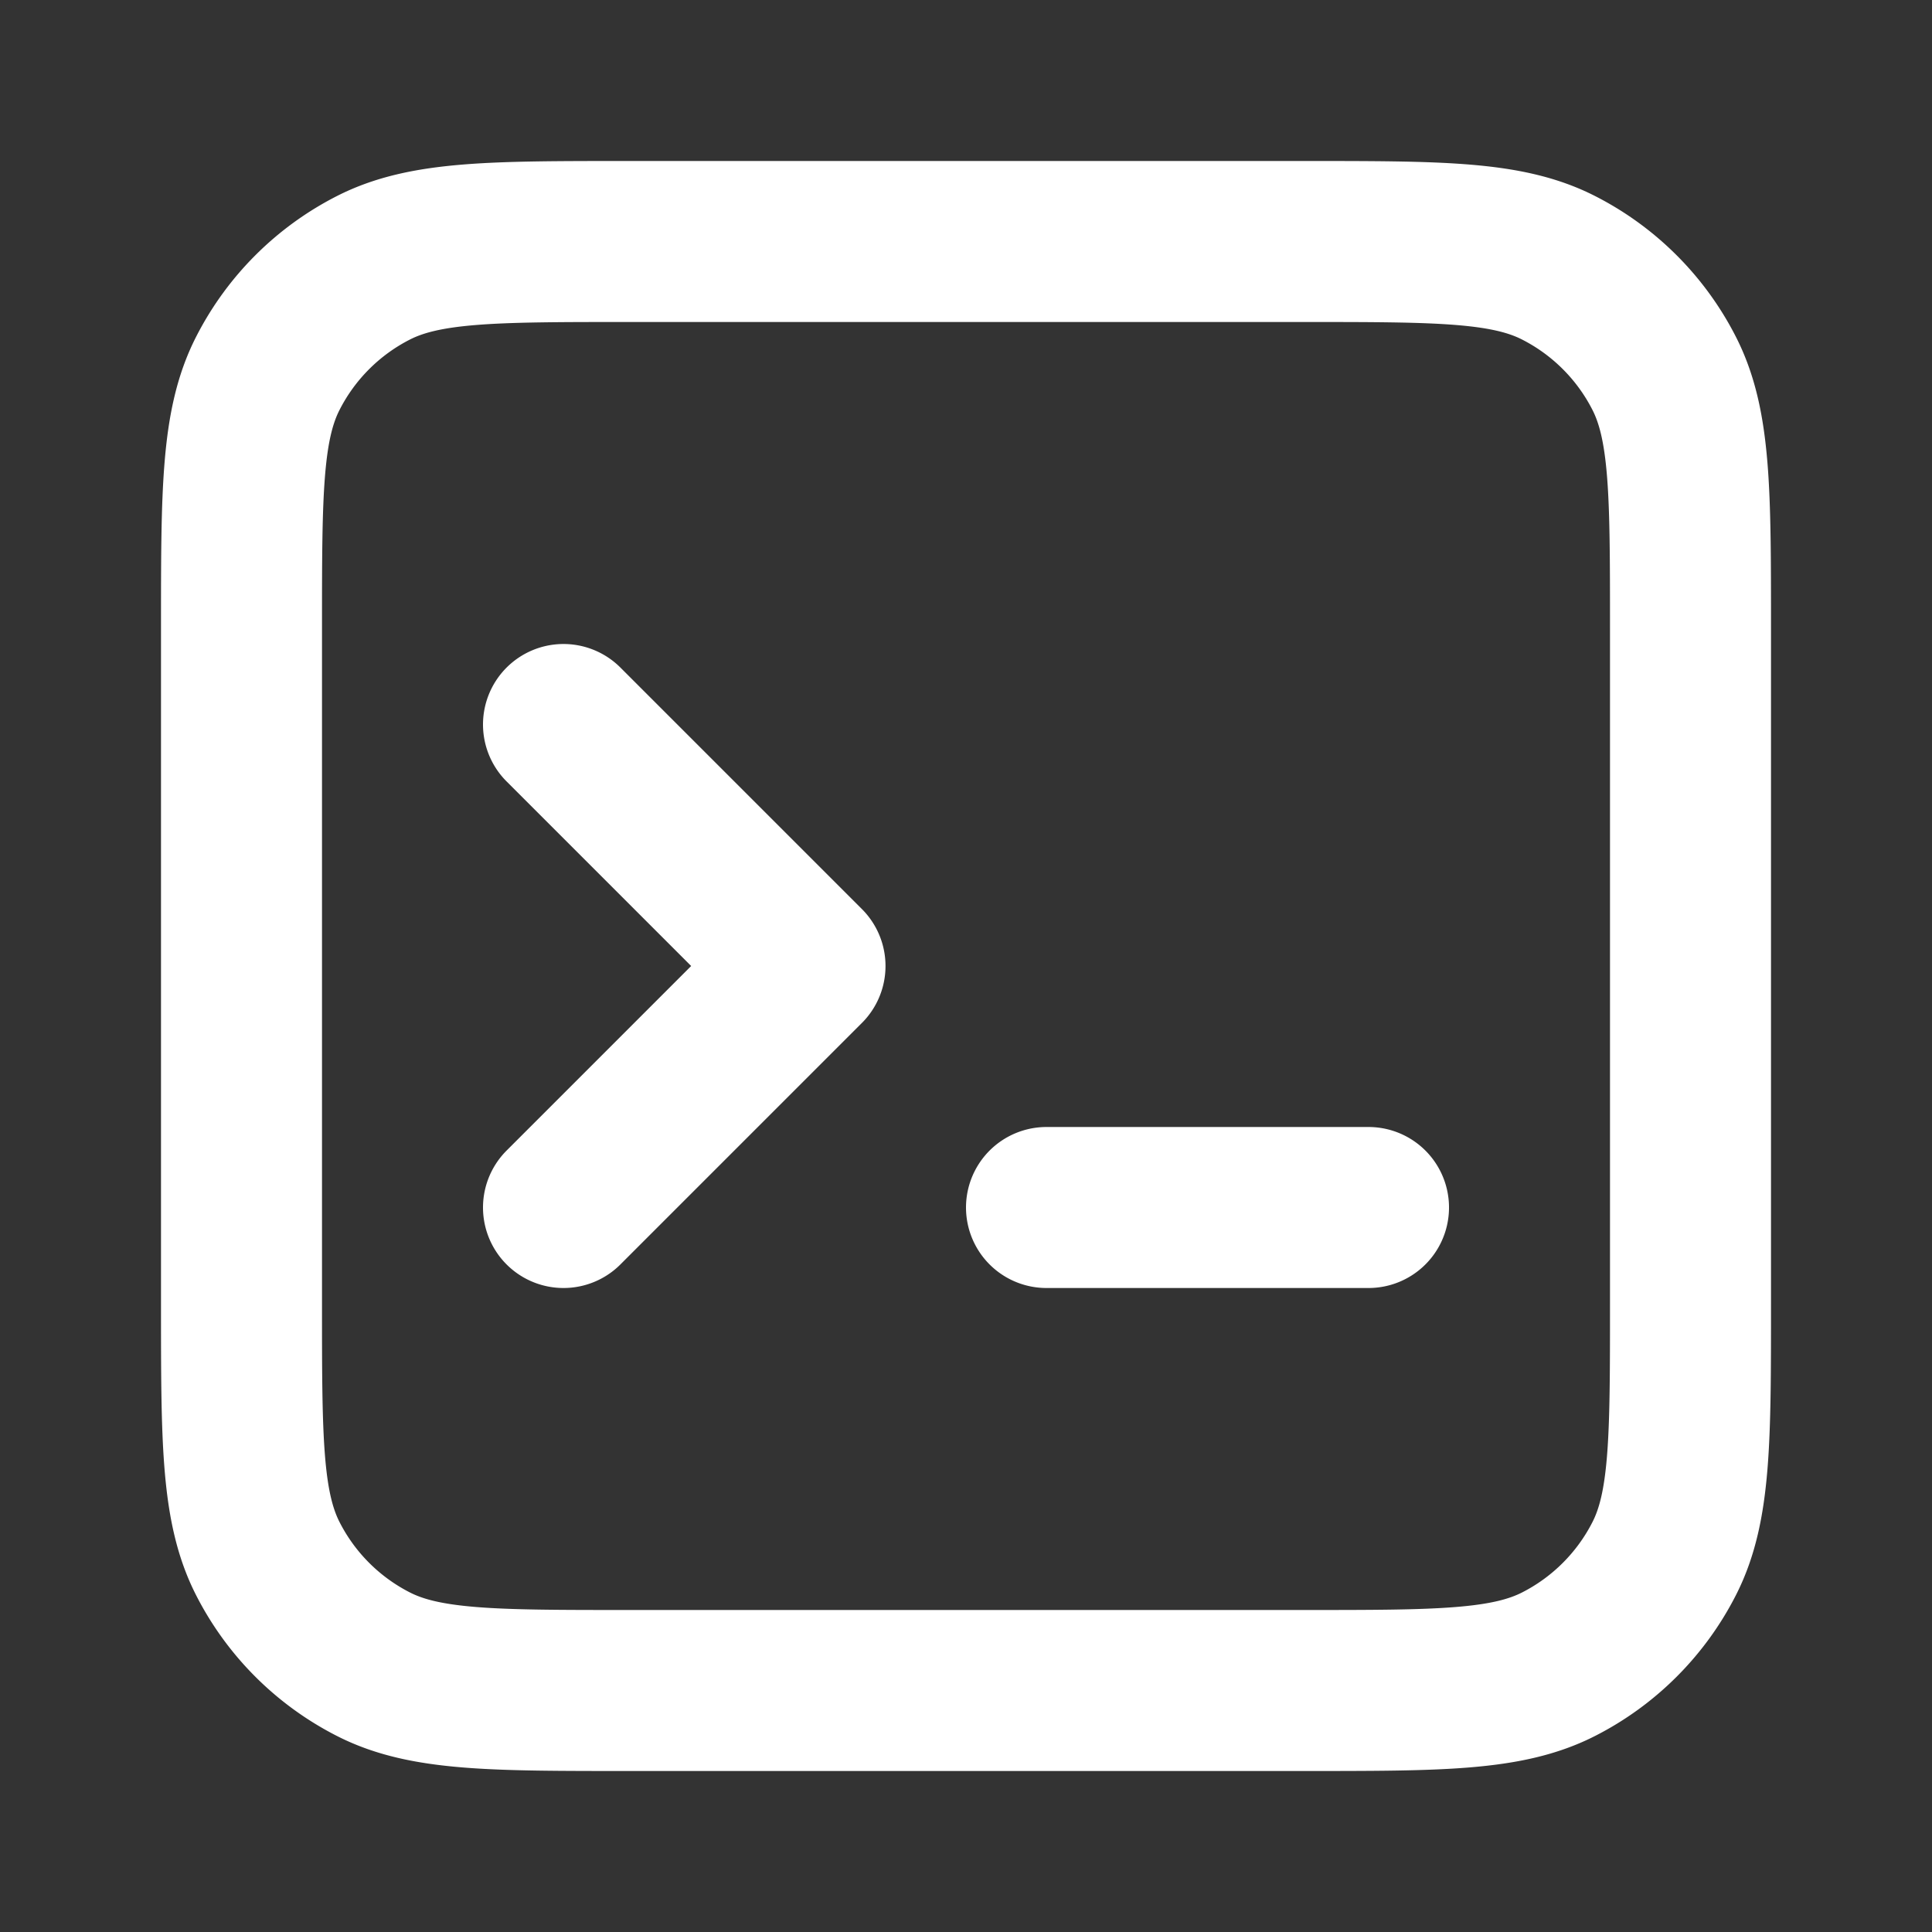 <svg xmlns="http://www.w3.org/2000/svg" width="18" height="18" fill="none" viewBox="0 0 18 18">
  <rect x="0" y="0" width="18" height="18" fill="#333333" stroke="none"/>
  <path stroke="#fff" stroke-linecap="round" stroke-linejoin="round" stroke-width="1.5" d="M5.25 11.25 7.5 9 5.25 6.75m4.5 4.5h3m-6.9 4.5h6.3c1.26 0 1.89 0 2.371-.245a2.25 2.25 0 0 0 .984-.984c.245-.48.245-1.11.245-2.371v-6.3c0-1.26 0-1.89-.245-2.371a2.25 2.25 0 0 0-.984-.984c-.48-.245-1.11-.245-2.371-.245h-6.3c-1.26 0-1.89 0-2.371.245a2.25 2.25 0 0 0-.984.984c-.245.48-.245 1.11-.245 2.371v6.3c0 1.26 0 1.89.245 2.371.216.424.56.768.984.984.48.245 1.11.245 2.371.245Z"/>
</svg>
